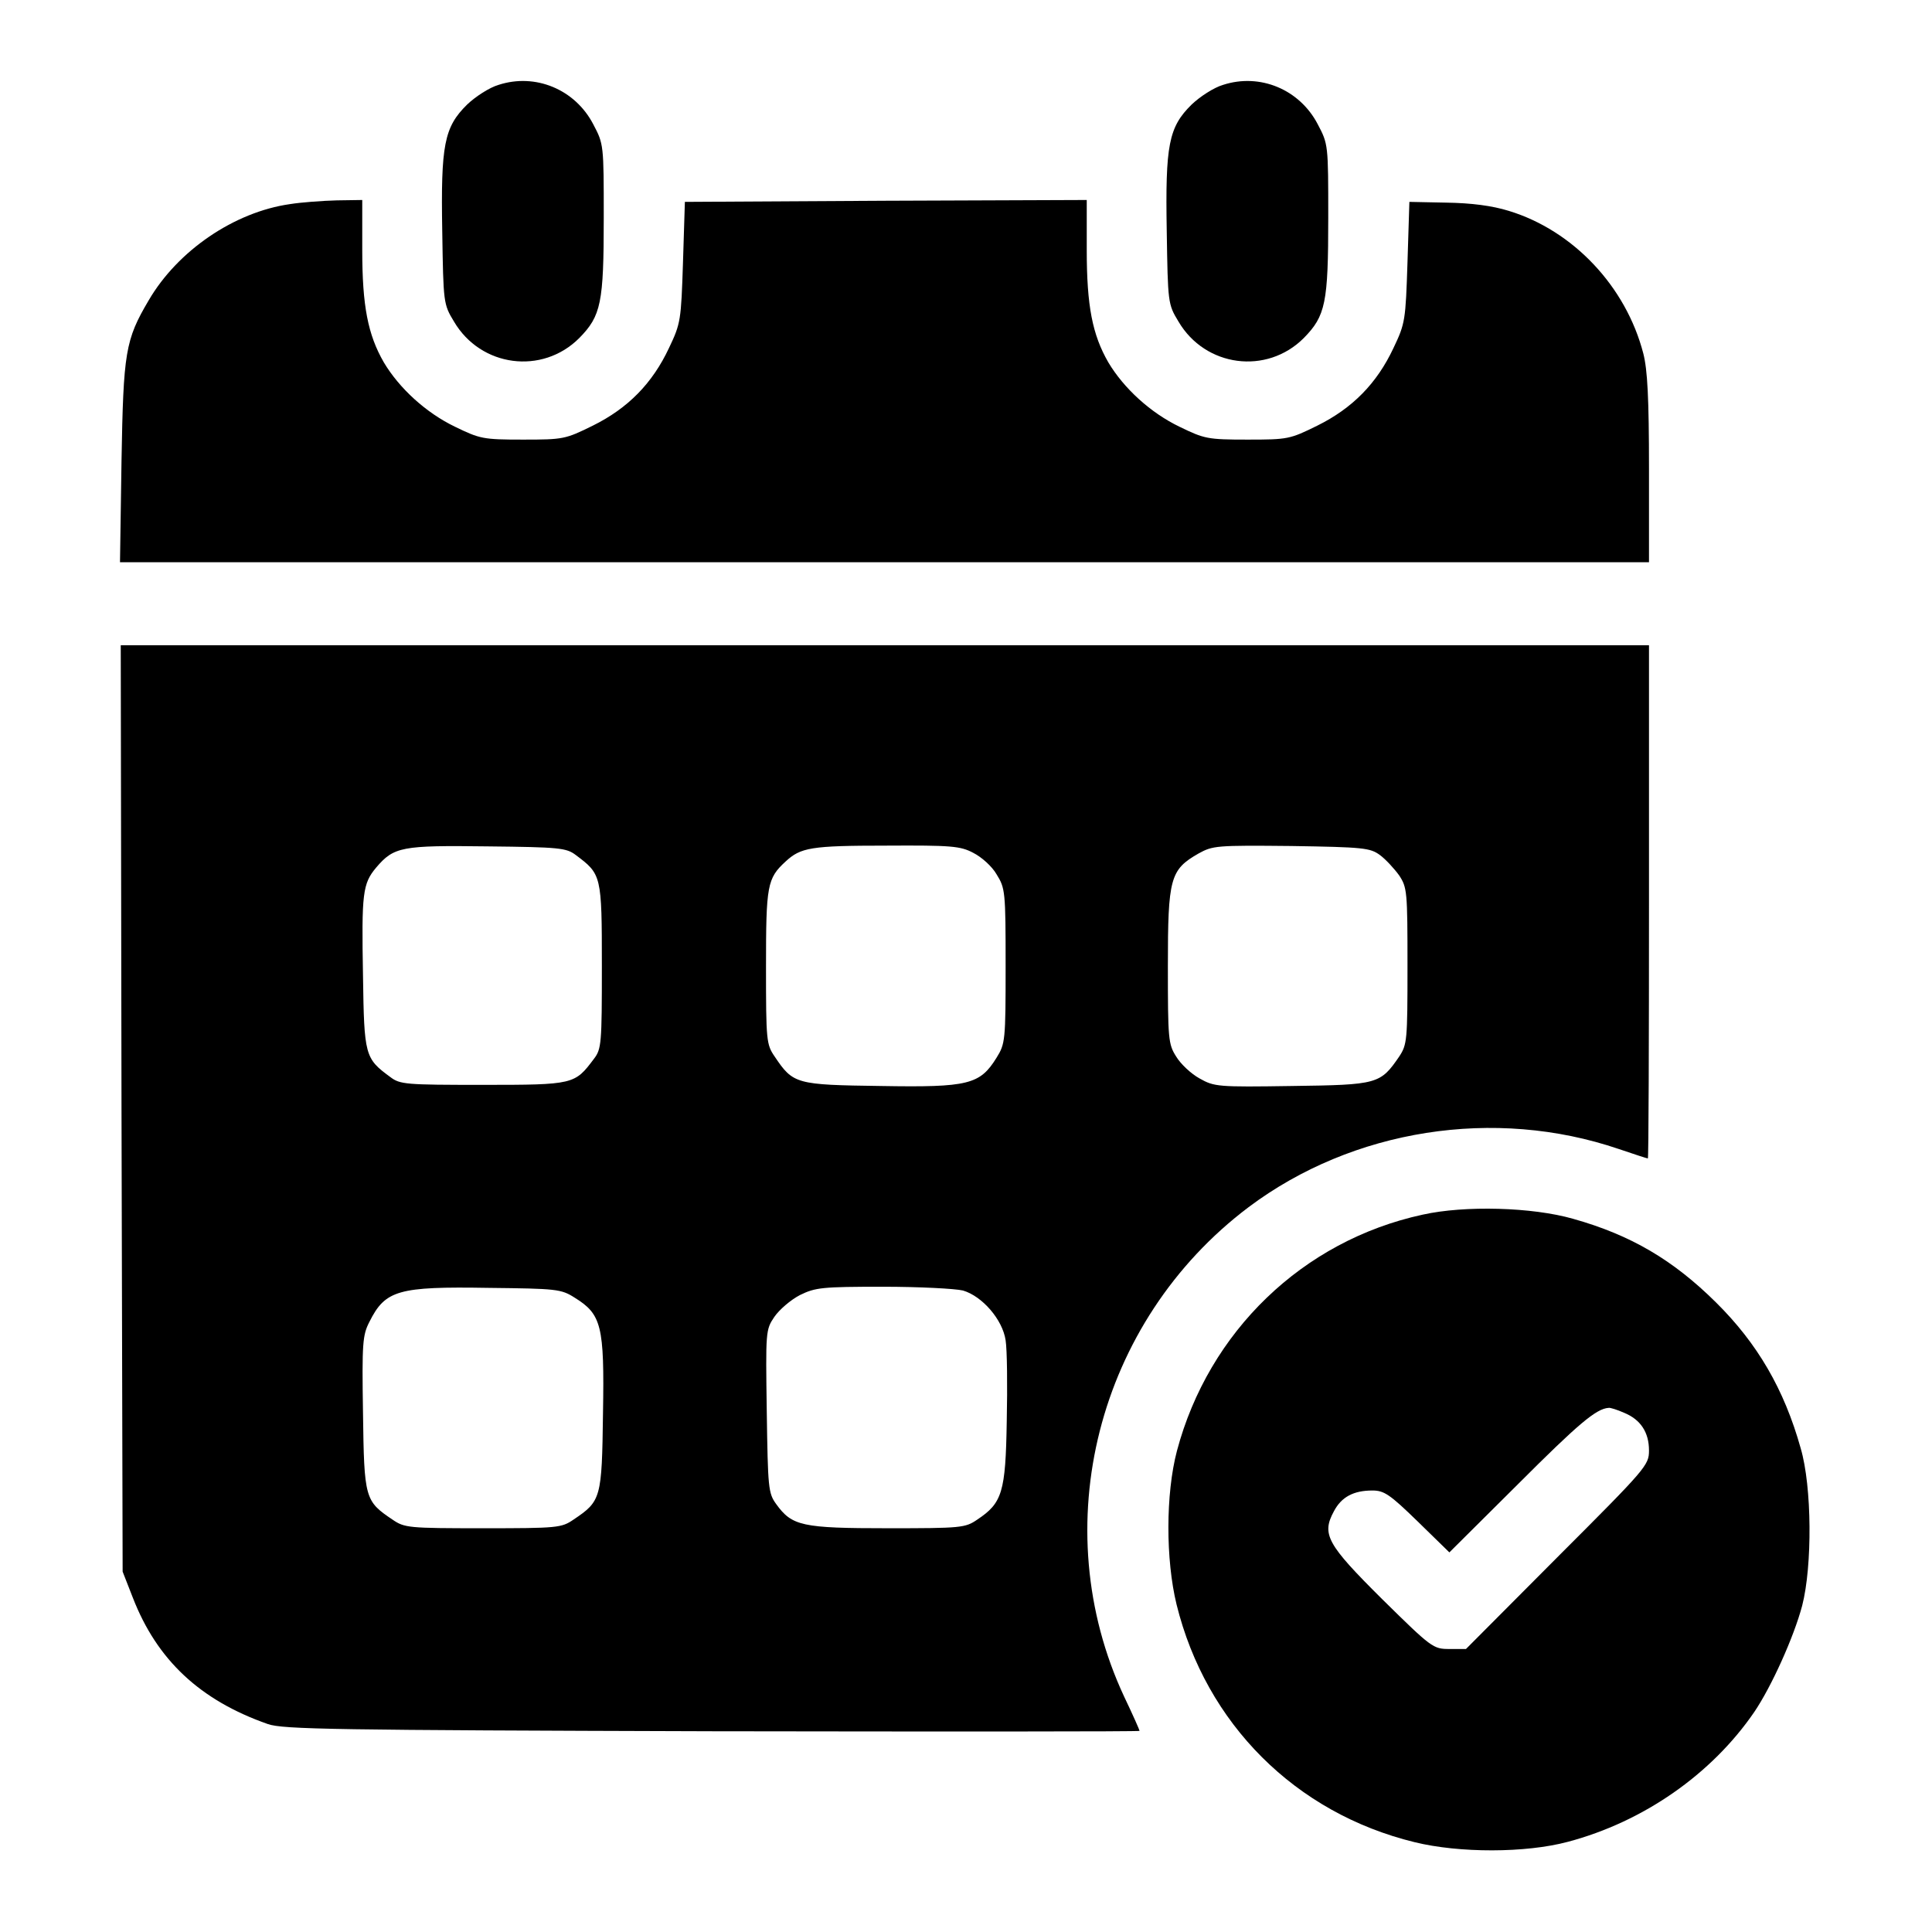 <?xml version="1.0" standalone="no"?>
<!DOCTYPE svg PUBLIC "-//W3C//DTD SVG 20010904//EN"
 "http://www.w3.org/TR/2001/REC-SVG-20010904/DTD/svg10.dtd">
<svg version="1.0" xmlns="http://www.w3.org/2000/svg"
 width="512pt" height="512pt" viewBox="0 0 512 512"
 preserveAspectRatio="xMidYMid meet">

<g transform="translate(0,512) scale(0.1,-0.1)"
fill="#000000" stroke="none">
<path d="M1321 4895 c-24 -7 -61 -31 -83 -52 -61 -60 -70 -107 -66 -336 3
-189 3 -193 31 -239 71 -121 234 -142 332 -44 58 59 65 93 65 319 0 194 0 195
-28 248 -48 92 -153 136 -251 104z"/>
<path d="M3241 4895 c-24 -7 -61 -31 -83 -52 -61 -60 -70 -107 -66 -336 3
-189 3 -193 31 -239 71 -121 234 -142 332 -44 58 59 65 93 65 319 0 194 0 195
-28 248 -48 92 -153 136 -251 104z"/>
<path d="M768 4579 c-147 -21 -297 -123 -374 -255 -62 -105 -67 -137 -72 -426
l-4 -268 2026 0 2026 0 0 248 c0 187 -4 262 -15 305 -46 178 -186 326 -356
378 -45 14 -100 21 -166 22 l-98 2 -5 -160 c-5 -154 -6 -162 -37 -227 -44 -94
-109 -160 -202 -206 -73 -36 -78 -37 -185 -37 -106 0 -114 2 -180 34 -77 37
-148 102 -189 171 -42 73 -57 149 -57 297 l0 133 -532 -2 -533 -3 -5 -160 c-5
-154 -6 -162 -37 -227 -44 -94 -109 -160 -202 -206 -73 -36 -78 -37 -185 -37
-106 0 -114 2 -180 34 -77 37 -148 102 -189 171 -42 73 -57 149 -57 297 l0
133 -67 -1 c-38 -1 -94 -5 -125 -10z"/>
<path d="M322 2183 l3 -1228 27 -69 c64 -165 178 -272 358 -335 40 -14 178
-16 1178 -19 622 -1 1132 -1 1132 1 0 2 -18 43 -41 91 -210 450 -72 994 330
1297 276 207 652 266 981 154 41 -14 75 -25 77 -25 2 0 3 306 3 680 l0 680
-2025 0 -2025 0 2 -1227z m1204 671 c68 -51 69 -53 69 -294 0 -205 -1 -220
-21 -246 -51 -68 -53 -69 -294 -69 -205 0 -220 1 -246 21 -67 49 -69 57 -72
267 -4 221 -1 245 35 288 47 55 67 59 295 56 191 -2 209 -4 234 -23z m1053 6
c22 -11 50 -36 62 -57 23 -37 24 -45 24 -243 0 -198 -1 -206 -24 -243 -44 -71
-74 -79 -306 -75 -226 3 -233 5 -282 78 -22 32 -23 42 -23 237 0 217 3 235 52
280 40 37 67 42 266 42 173 1 197 -1 231 -19z m1078 -6 c15 -11 38 -36 51 -54
21 -32 22 -42 22 -240 0 -198 -1 -208 -22 -240 -50 -73 -57 -75 -284 -78 -197
-3 -206 -2 -245 20 -22 12 -50 38 -62 58 -21 33 -22 46 -22 240 0 233 6 255
81 298 38 21 47 22 246 20 192 -3 209 -5 235 -24z m-2134 -1173 c71 -44 79
-74 75 -306 -3 -226 -5 -233 -78 -282 -32 -22 -42 -23 -240 -23 -198 0 -208 1
-240 23 -73 49 -75 56 -78 282 -3 187 -1 207 17 242 42 84 76 94 316 90 180
-2 192 -3 228 -26z m1029 19 c51 -15 105 -77 113 -132 4 -25 5 -121 3 -214 -3
-189 -12 -217 -78 -261 -32 -22 -42 -23 -237 -23 -228 0 -254 6 -296 64 -21
29 -22 42 -25 246 -3 211 -3 216 20 250 13 19 43 45 68 58 41 20 58 22 220 22
96 0 191 -5 212 -10z"/>
<path d="M3770 1901 c-318 -69 -567 -310 -651 -626 -30 -114 -30 -288 -1 -407
78 -316 315 -553 631 -630 118 -29 294 -29 406 1 200 53 381 179 494 344 46
68 105 199 127 282 27 105 26 315 -4 417 -44 157 -115 278 -224 386 -114 113
-226 179 -379 222 -108 31 -287 36 -399 11z m534 -525 c44 -18 66 -52 66 -100
0 -39 -7 -47 -243 -283 l-242 -243 -44 0 c-43 0 -47 3 -178 132 -147 146 -161
172 -128 233 20 38 52 55 102 55 31 0 46 -10 120 -82 l84 -82 182 181 c159
159 207 200 240 202 4 1 23 -5 41 -13z"/>
</g>
</svg>
